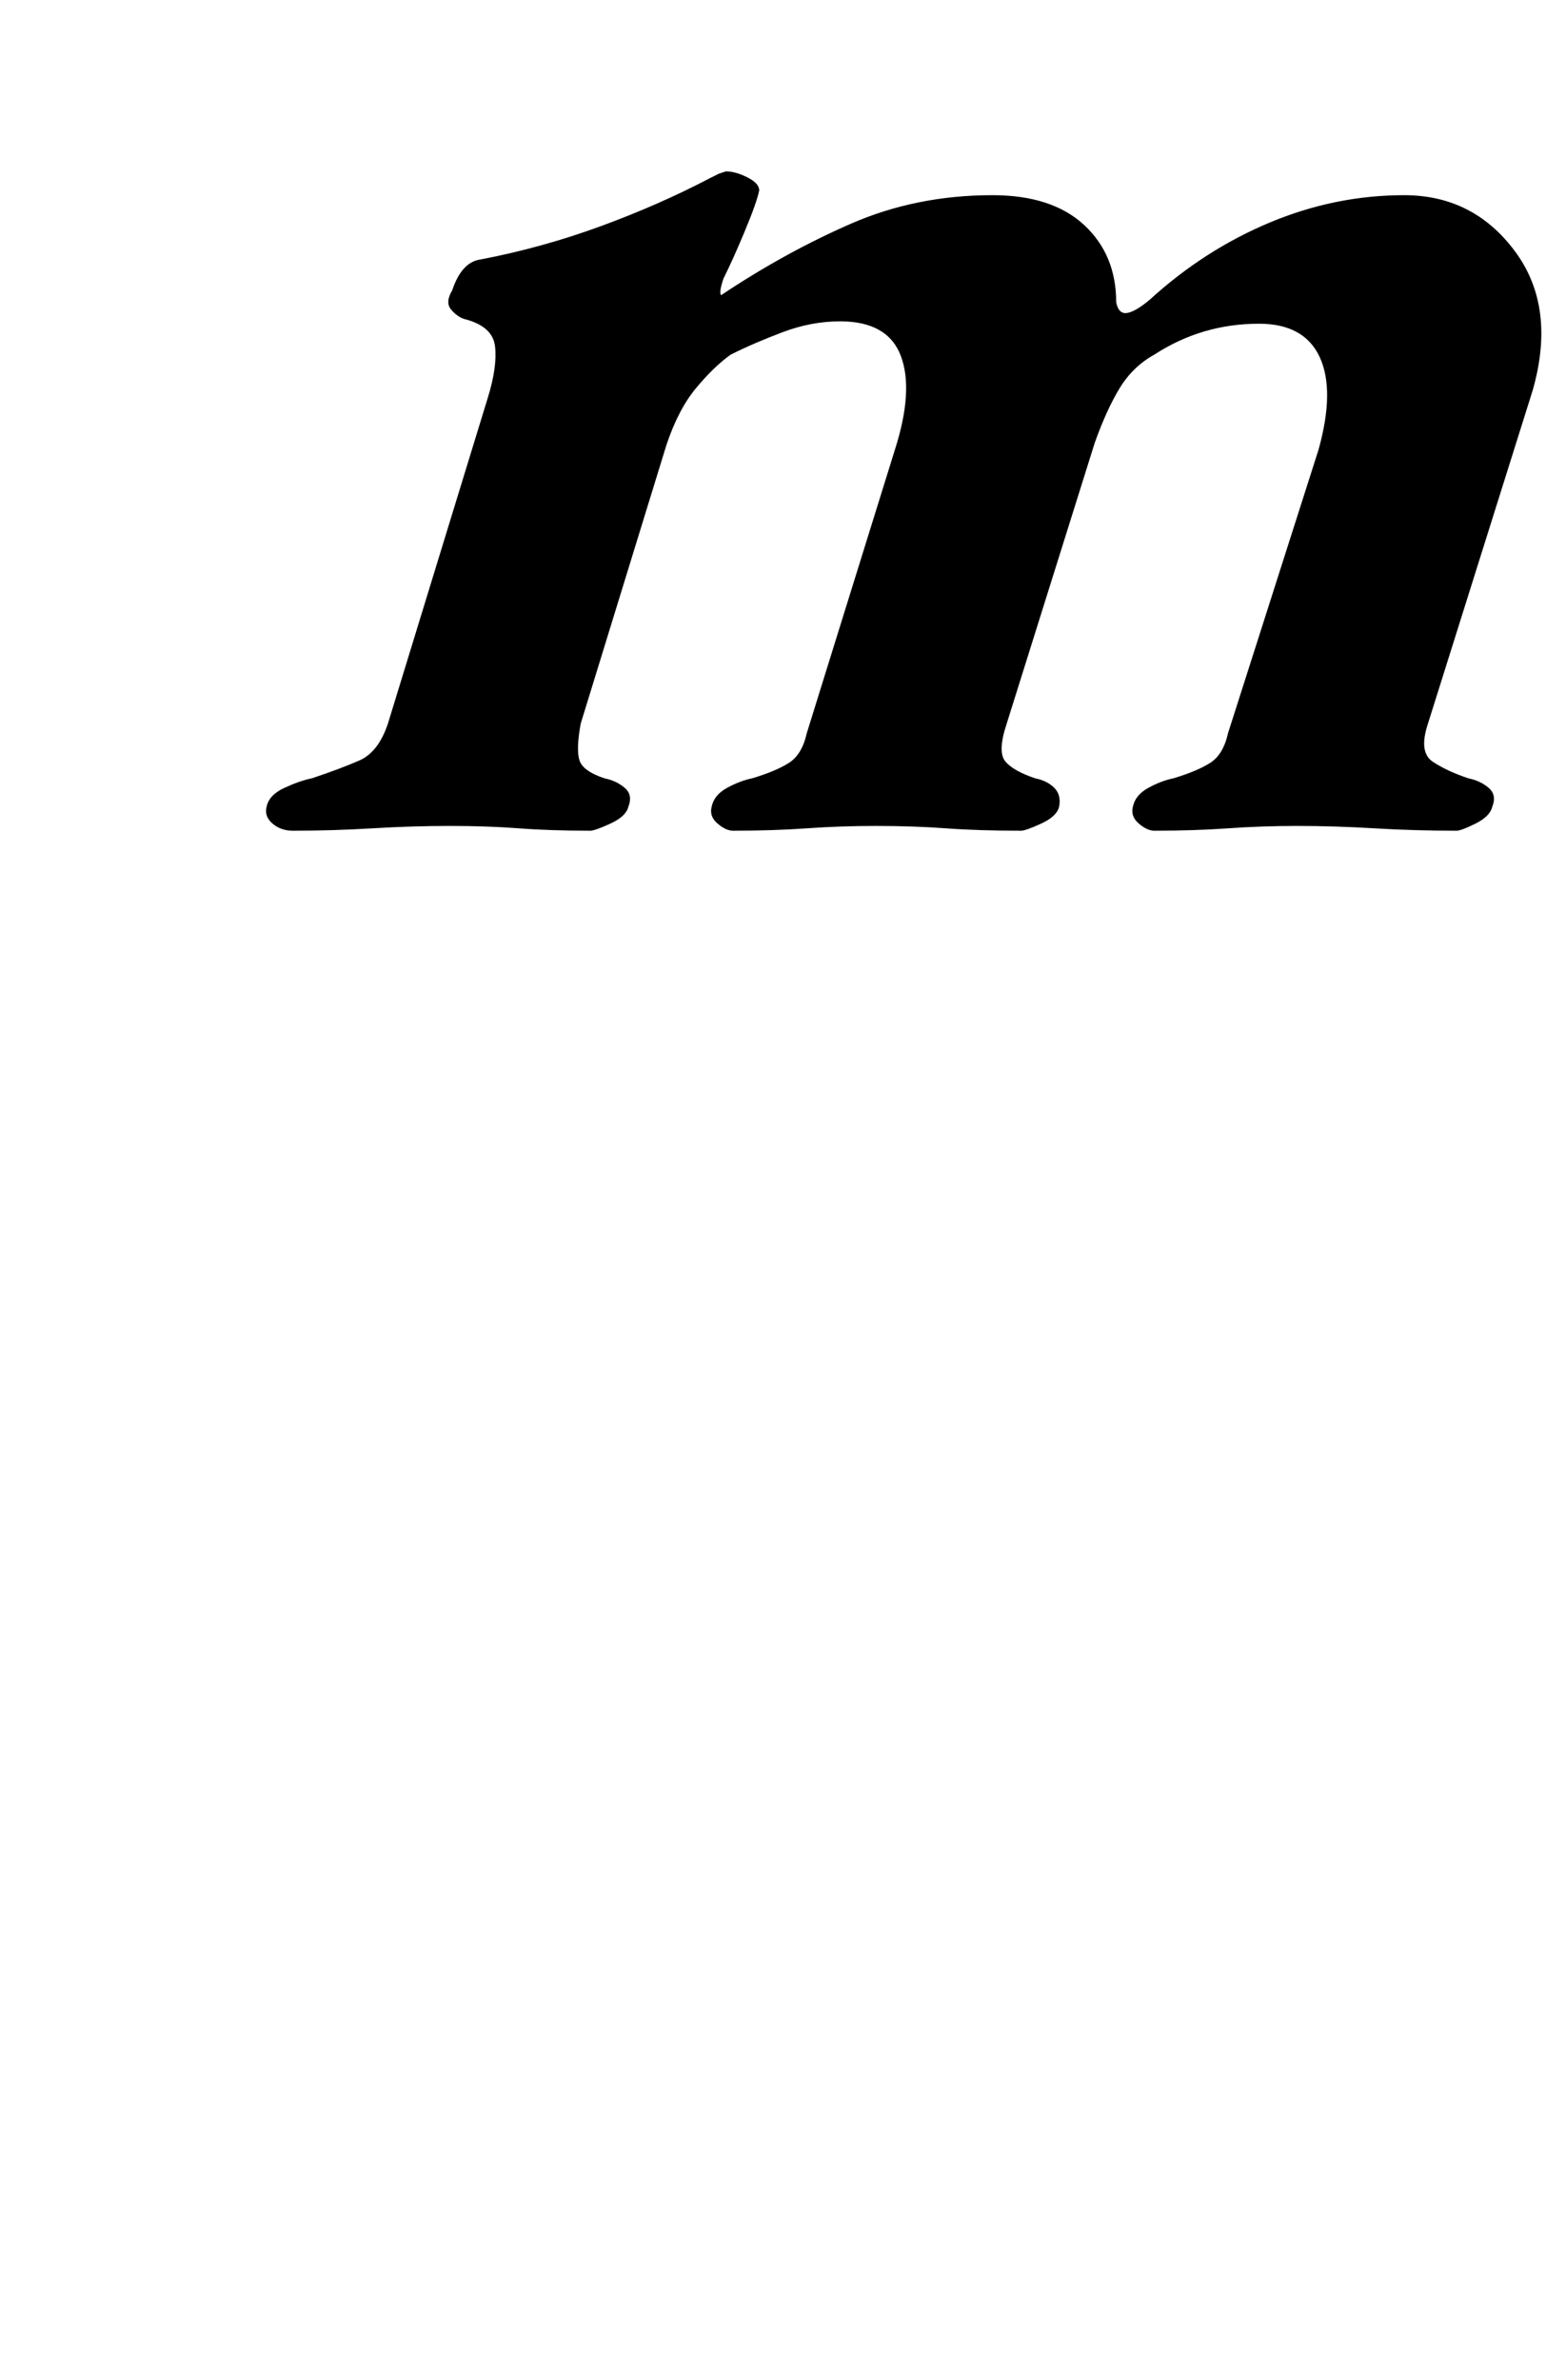 <?xml version="1.0" standalone="no"?>
<!DOCTYPE svg PUBLIC "-//W3C//DTD SVG 1.1//EN" "http://www.w3.org/Graphics/SVG/1.1/DTD/svg11.dtd" >
<svg xmlns="http://www.w3.org/2000/svg" xmlns:xlink="http://www.w3.org/1999/xlink" version="1.1" viewBox="-10 0 658 1000">
  <g transform="matrix(1 0 0 -1 0 800)">
   <path fill="currentColor"
d="M113 451q-5 0 -8.5 3t-2.5 7q1 5 7.5 8t11.5 4q12 4 20 7.5t12 15.5l42 137q4 13 3 21.5t-13 11.5q-3 1 -5.5 4t0.5 8q4 12 12 13q26 5 50.5 14t45.5 20l4 2t3 1q4 0 9 -2.5t5 -5.5q-1 -5 -6 -17t-9 -20q-2 -6 -1 -7q27 18 54.5 30t59.5 12q25 0 38.5 -12.5t13.5 -32.5
q1 -5 4.5 -4.5t9.5 5.5q23 21 50.5 32.5t56.5 11.5t46.5 -23.5t7.5 -58.5l-44 -140q-4 -12 2 -16t15 -7q5 -1 8.5 -4t1.5 -8q-1 -4 -7 -7t-8 -3q-18 0 -34.5 1t-32.5 1q-15 0 -29 -1t-31 -1q-3 0 -6.5 3t-2.5 7q1 5 6.5 8t10.5 4q10 3 15.5 6.5t7.5 12.5l38 119q7 25 0.5 39
t-25.5 14q-24 0 -44 -13q-9 -5 -14.5 -14t-10.5 -23l-37 -118q-4 -12 -0.5 -16t12.5 -7q5 -1 8 -4t2 -8q-1 -4 -7.5 -7t-8.5 -3q-18 0 -31.5 1t-29.5 1q-15 0 -29 -1t-31 -1q-3 0 -6.5 3t-2.5 7q1 5 6.5 8t10.5 4q10 3 15.5 6.5t7.5 12.5l37 119q8 25 2.5 39.5t-25.5 14.5
q-12 0 -24 -4.5t-22 -9.5q-7 -5 -14.5 -14t-12.5 -24l-36 -117q-2 -11 -0.5 -15.5t10.5 -7.5q5 -1 8.5 -4t1.5 -8q-1 -4 -7.5 -7t-8.5 -3q-17 0 -30 1t-29 1t-32.5 -1t-33.5 -1z" />
  </g>

</svg>
